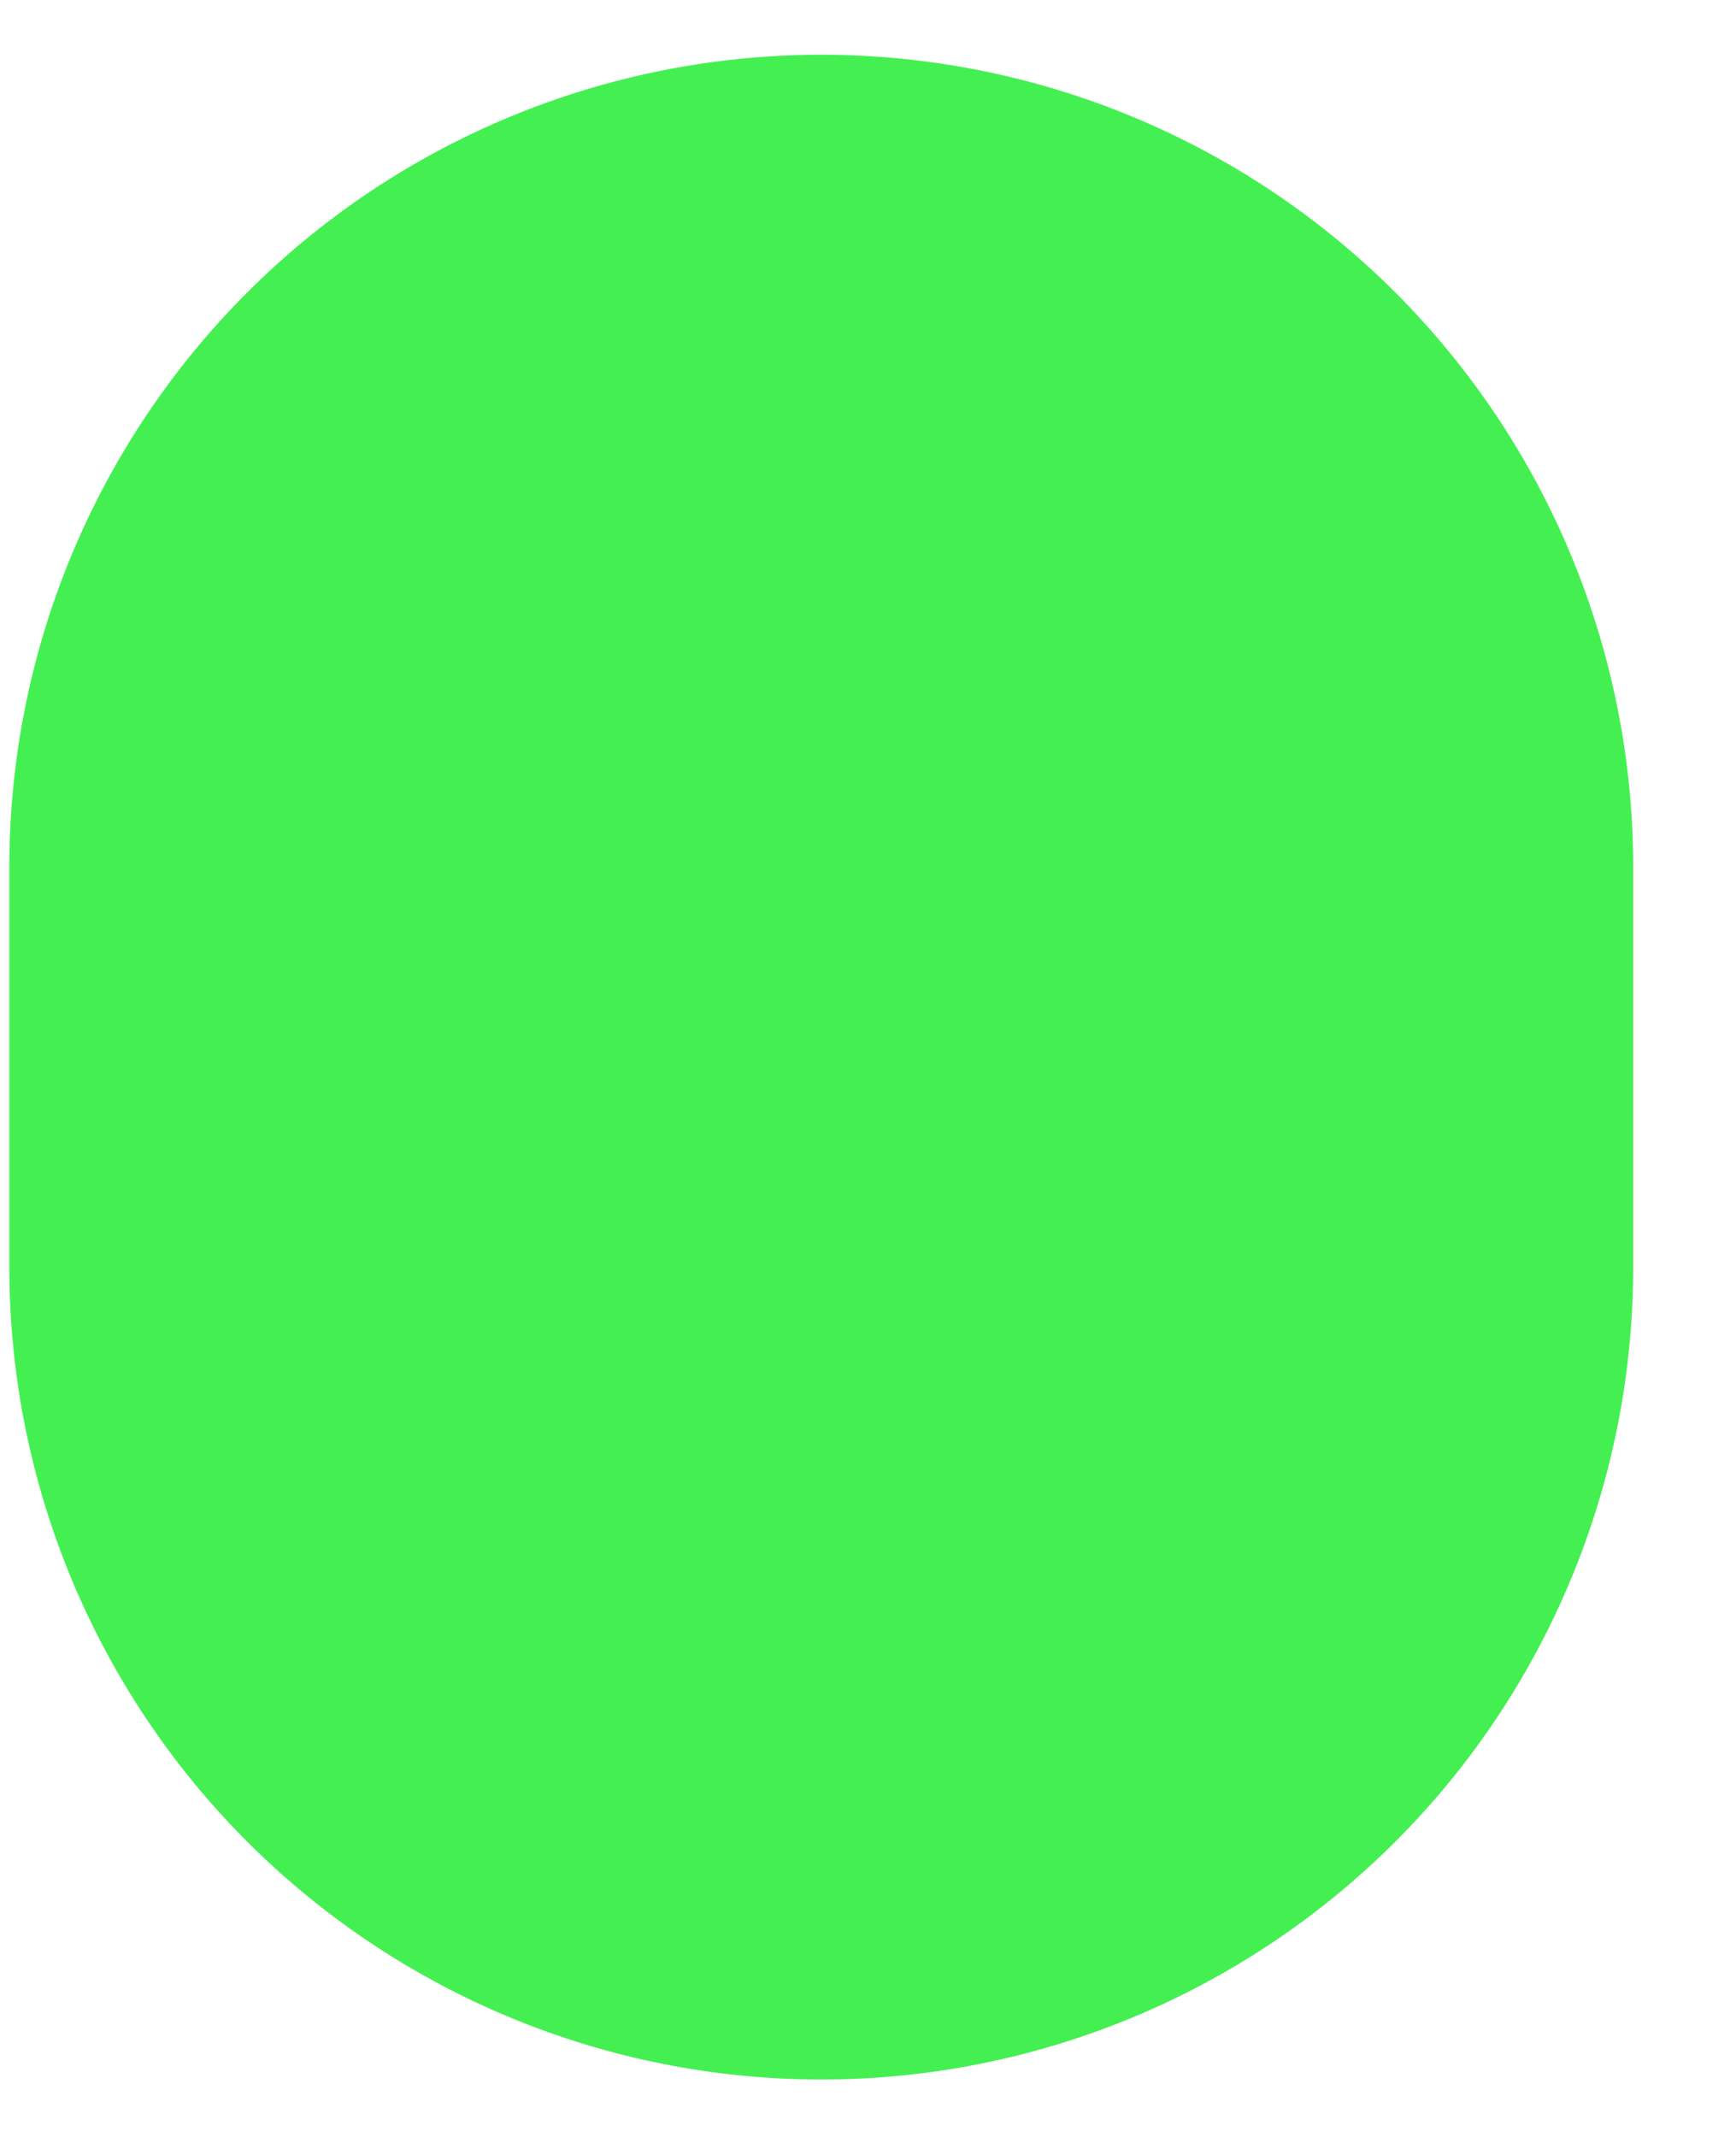 <svg width="13" height="16" viewBox="0 0 13 16" fill="none" xmlns="http://www.w3.org/2000/svg">
<path d="M6.15 15.57C7.763 15.57 9.309 14.929 10.449 13.789C11.589 12.649 12.23 11.102 12.23 9.49V6.49C12.23 4.877 11.589 3.331 10.449 2.19C9.309 1.05 7.763 0.41 6.15 0.41C4.538 0.41 2.991 1.05 1.851 2.19C0.711 3.331 0.07 4.877 0.07 6.49V9.49C0.07 11.102 0.711 12.649 1.851 13.789C2.991 14.929 4.538 15.57 6.15 15.57Z" fill="#44F051"/>
</svg>
